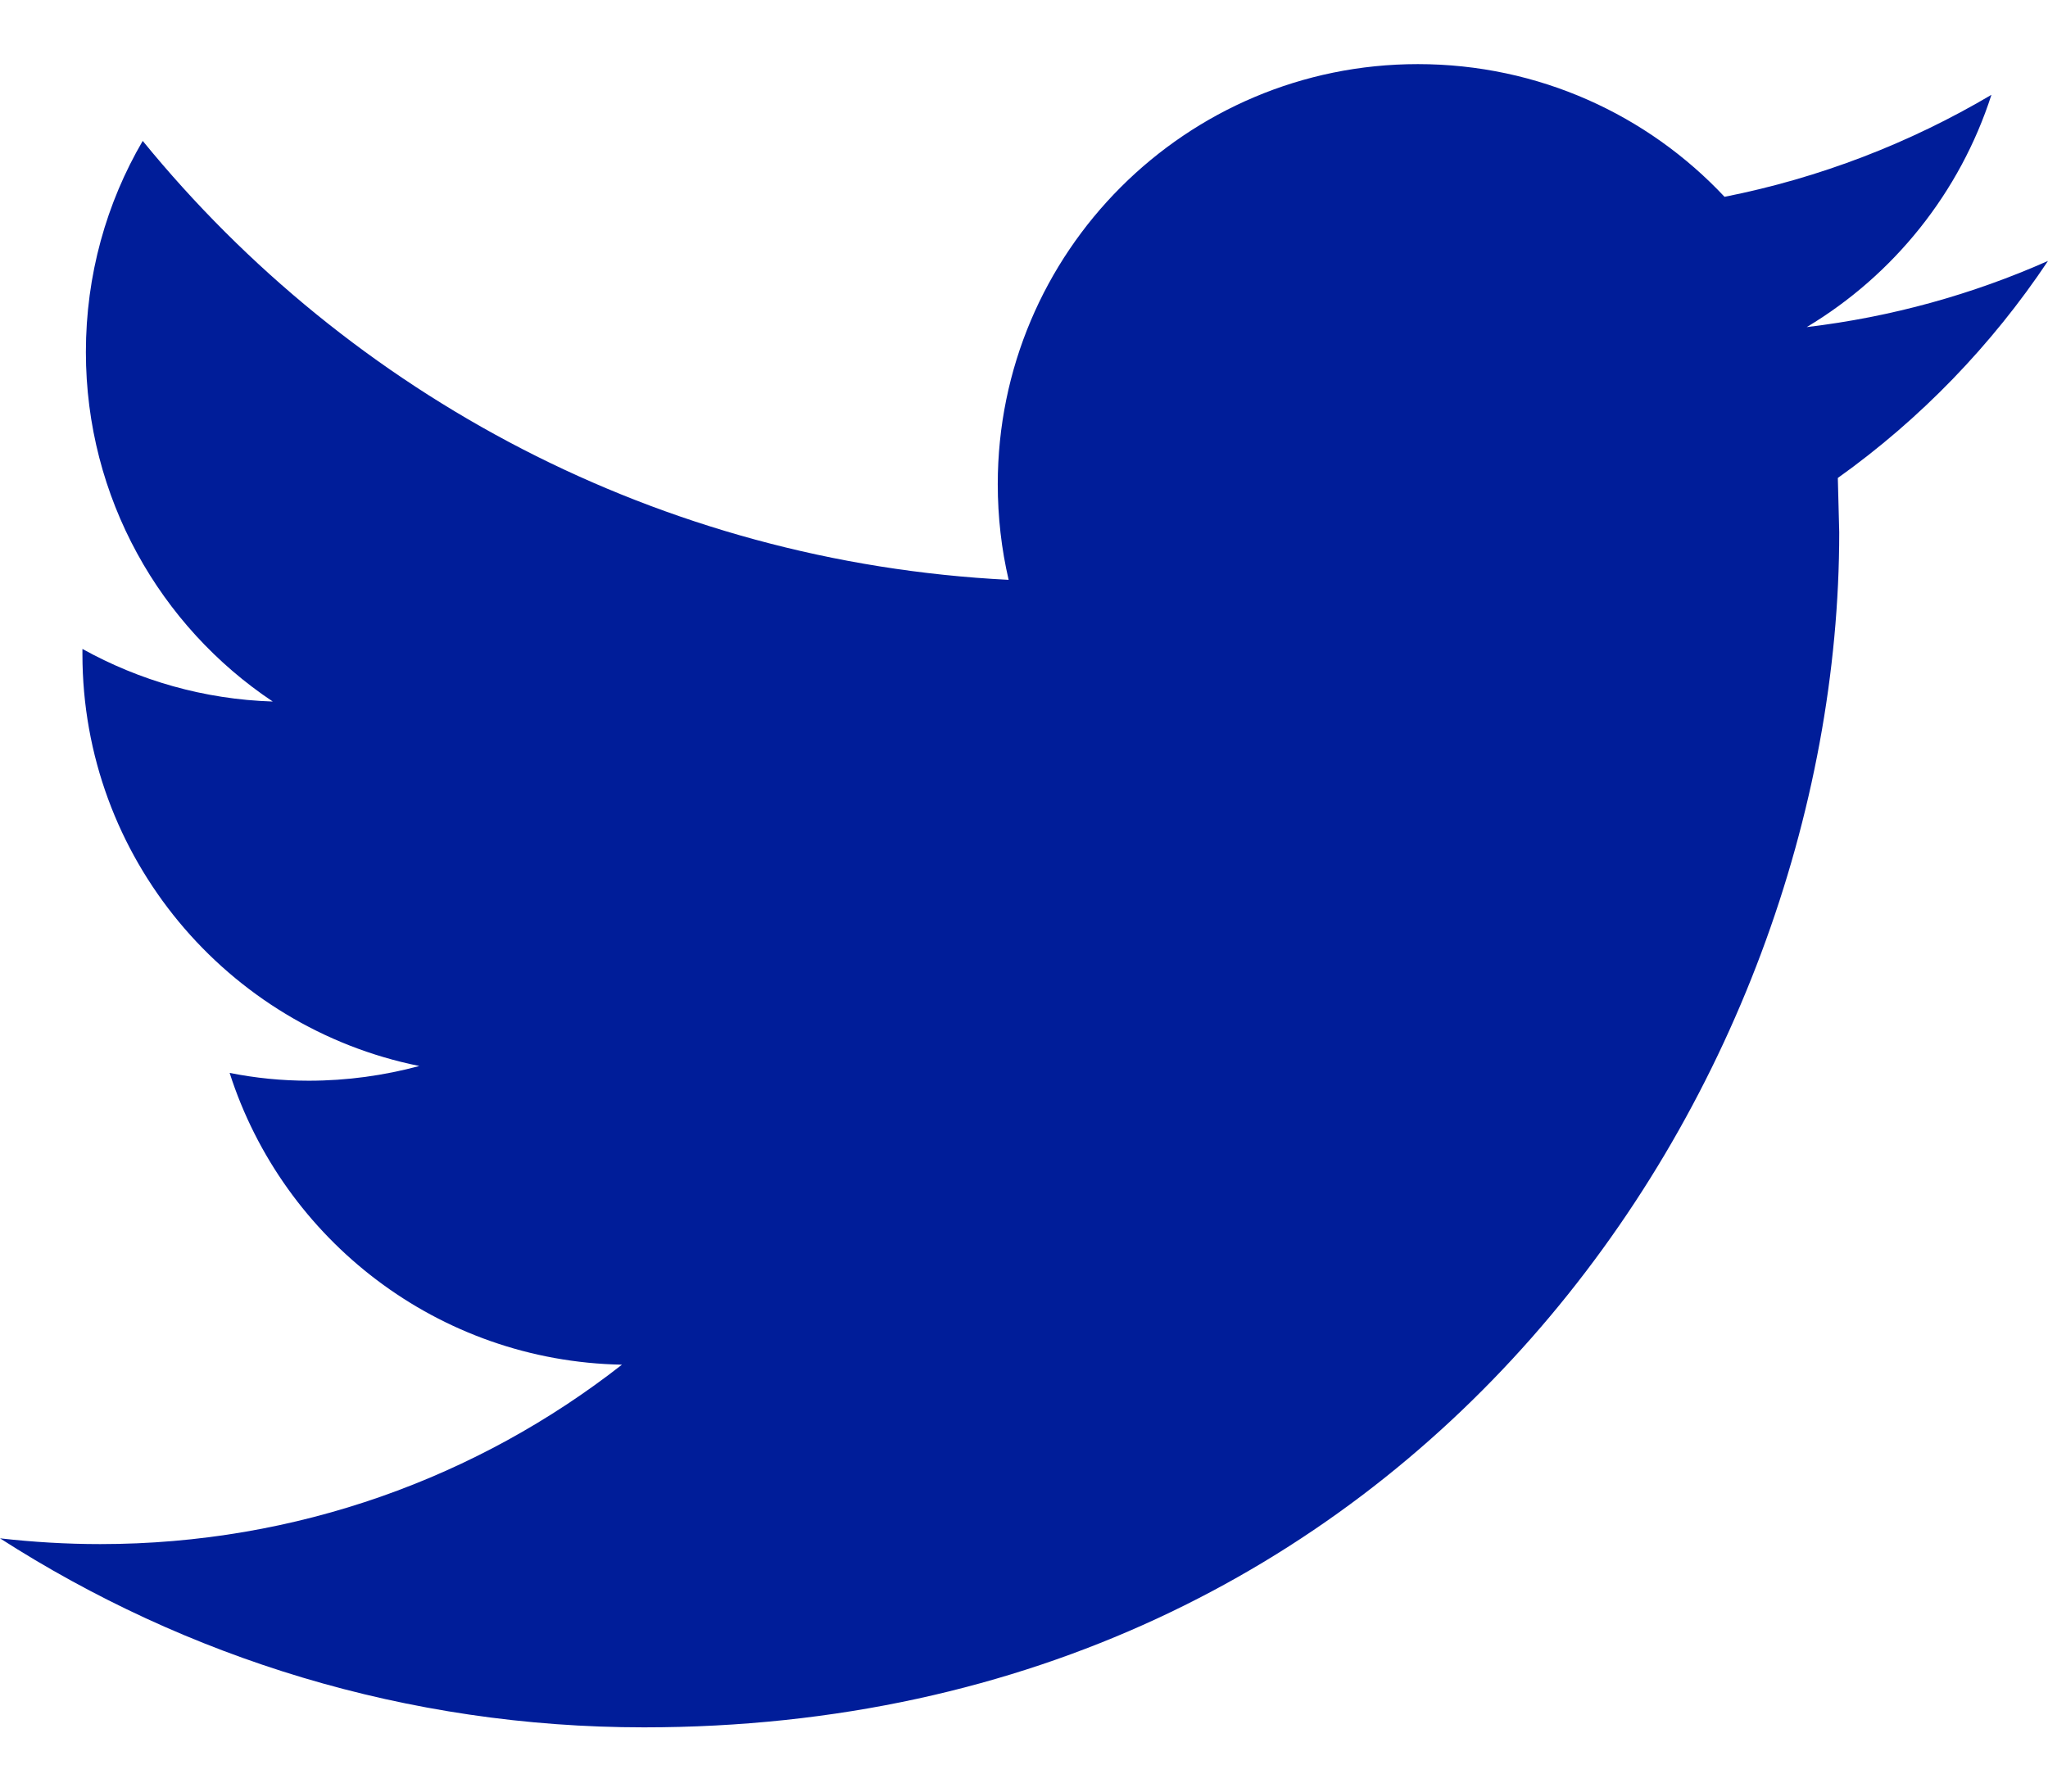 <svg width="16" height="14" viewBox="0 0 16 14" fill="none" xmlns="http://www.w3.org/2000/svg">
<path d="M16 2.039C15.411 2.3 14.779 2.477 14.115 2.556C14.793 2.15 15.312 1.506 15.558 0.741C14.922 1.117 14.22 1.39 13.473 1.538C12.874 0.899 12.022 0.501 11.077 0.501C9.264 0.501 7.795 1.971 7.795 3.783C7.795 4.04 7.824 4.291 7.88 4.531C5.152 4.394 2.734 3.087 1.115 1.101C0.832 1.585 0.671 2.149 0.671 2.751C0.671 3.89 1.251 4.895 2.131 5.482C1.593 5.465 1.087 5.317 0.644 5.071V5.112C0.644 6.701 1.776 8.028 3.276 8.33C3.001 8.404 2.712 8.445 2.412 8.445C2.2 8.445 1.995 8.424 1.794 8.384C2.212 9.689 3.423 10.637 4.859 10.664C3.736 11.543 2.321 12.066 0.783 12.066C0.518 12.066 0.257 12.05 4.57764e-05 12.021C1.453 12.954 3.177 13.498 5.031 13.498C11.069 13.498 14.369 8.497 14.369 4.16L14.358 3.735C15.003 3.275 15.561 2.697 16 2.039Z" fill="#001D99"/>
</svg>
